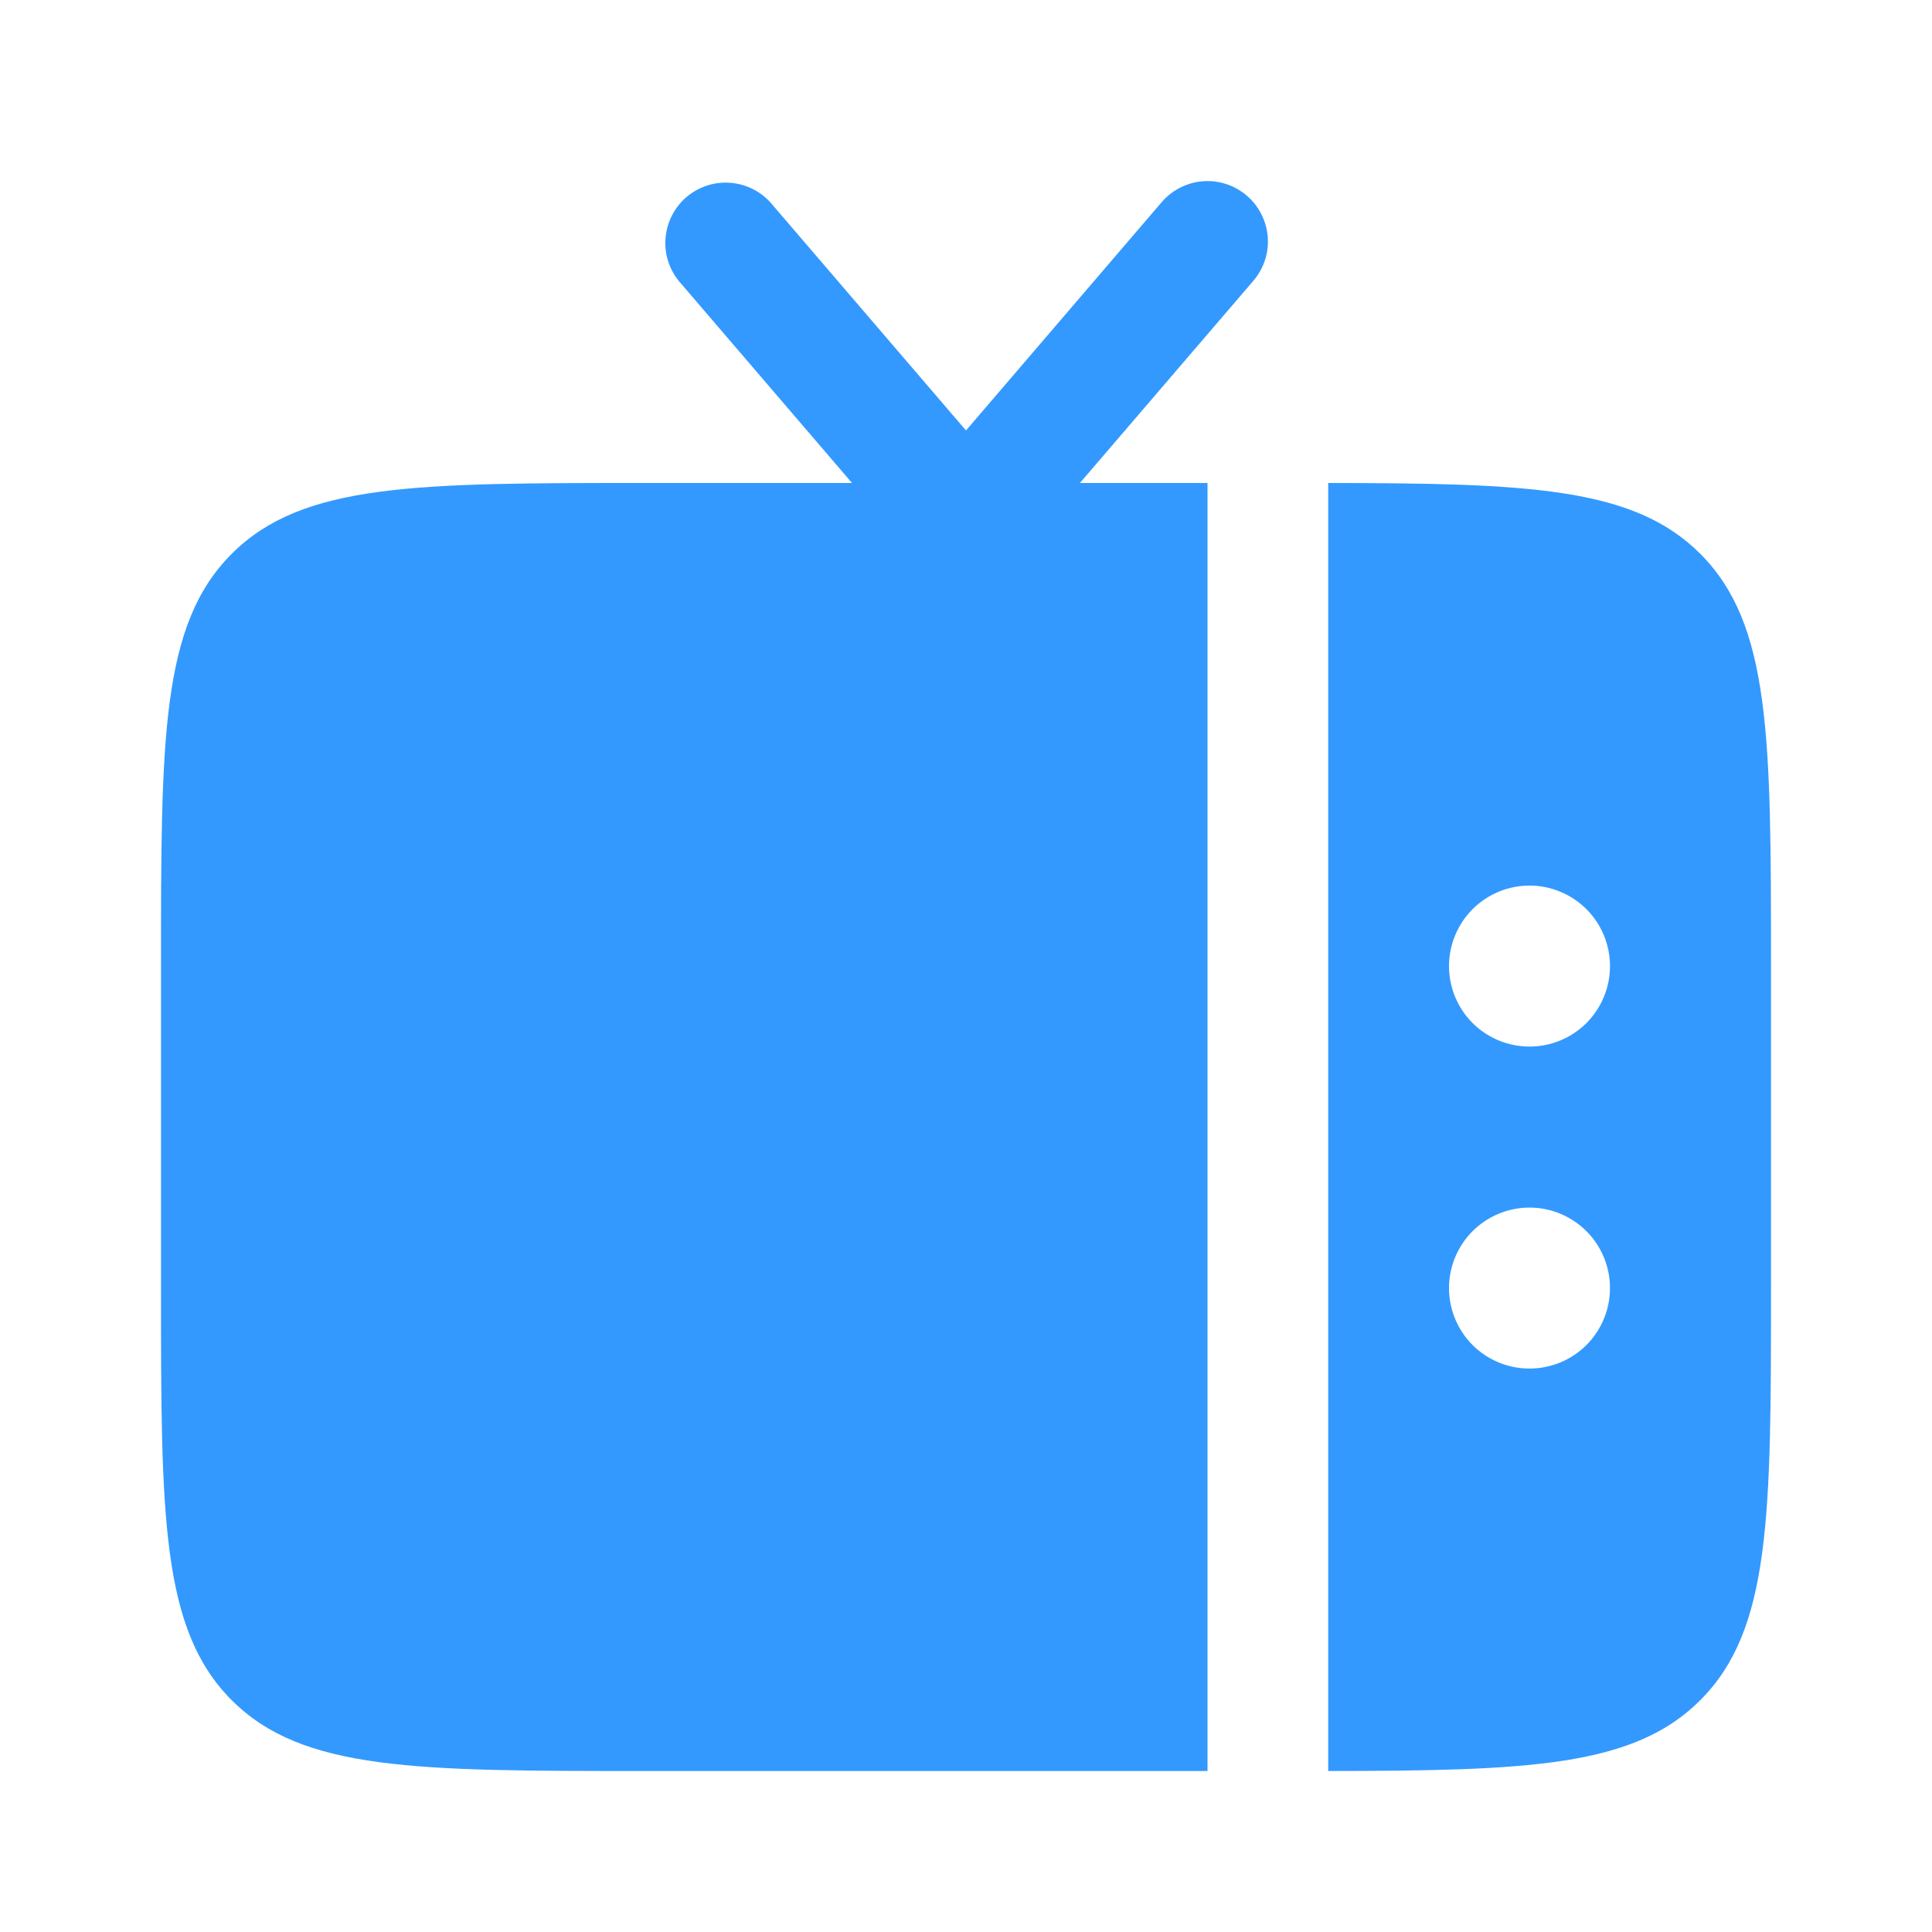 <svg width="27" height="27" viewBox="0 0 27 27" fill="none" xmlns="http://www.w3.org/2000/svg">
<path fill-rule="evenodd" clip-rule="evenodd" d="M24.75 18V13.5C24.75 10.319 24.75 8.727 23.761 7.739C22.833 6.81 21.373 6.753 18.562 6.75V24.75C21.373 24.747 22.833 24.69 23.761 23.761C24.75 22.773 24.75 21.18 24.75 18ZM21.375 12.376C21.673 12.376 21.959 12.495 22.171 12.706C22.381 12.917 22.5 13.203 22.5 13.501C22.5 13.8 22.381 14.086 22.171 14.297C21.959 14.508 21.673 14.626 21.375 14.626C21.077 14.626 20.791 14.508 20.579 14.297C20.369 14.086 20.25 13.8 20.25 13.501C20.25 13.203 20.369 12.917 20.579 12.706C20.791 12.495 21.077 12.376 21.375 12.376ZM21.375 16.876C21.673 16.876 21.959 16.995 22.171 17.206C22.381 17.417 22.5 17.703 22.5 18.001C22.5 18.299 22.381 18.586 22.171 18.797C21.959 19.008 21.673 19.126 21.375 19.126C21.077 19.126 20.791 19.008 20.579 18.797C20.369 18.586 20.25 18.299 20.25 18.001C20.25 17.703 20.369 17.417 20.579 17.206C20.791 16.995 21.077 16.876 21.375 16.876Z" fill="#3399FE"/>
<path d="M17.516 3.924L15.092 6.75H16.875V24.75H9C5.819 24.75 4.227 24.75 3.239 23.761C2.25 22.773 2.25 21.181 2.25 18.001V13.501C2.25 10.317 2.25 8.727 3.239 7.739C4.227 6.75 5.819 6.75 9 6.75H11.907L9.484 3.924C9.347 3.753 9.281 3.536 9.302 3.318C9.322 3.1 9.426 2.898 9.592 2.755C9.759 2.613 9.974 2.54 10.193 2.554C10.411 2.567 10.616 2.664 10.764 2.826L13.5 6.016L16.234 2.826C16.379 2.656 16.587 2.551 16.81 2.533C17.033 2.516 17.254 2.588 17.424 2.734C17.594 2.879 17.699 3.087 17.717 3.31C17.734 3.533 17.662 3.754 17.516 3.924Z" fill="#3399FE"/>
</svg>

